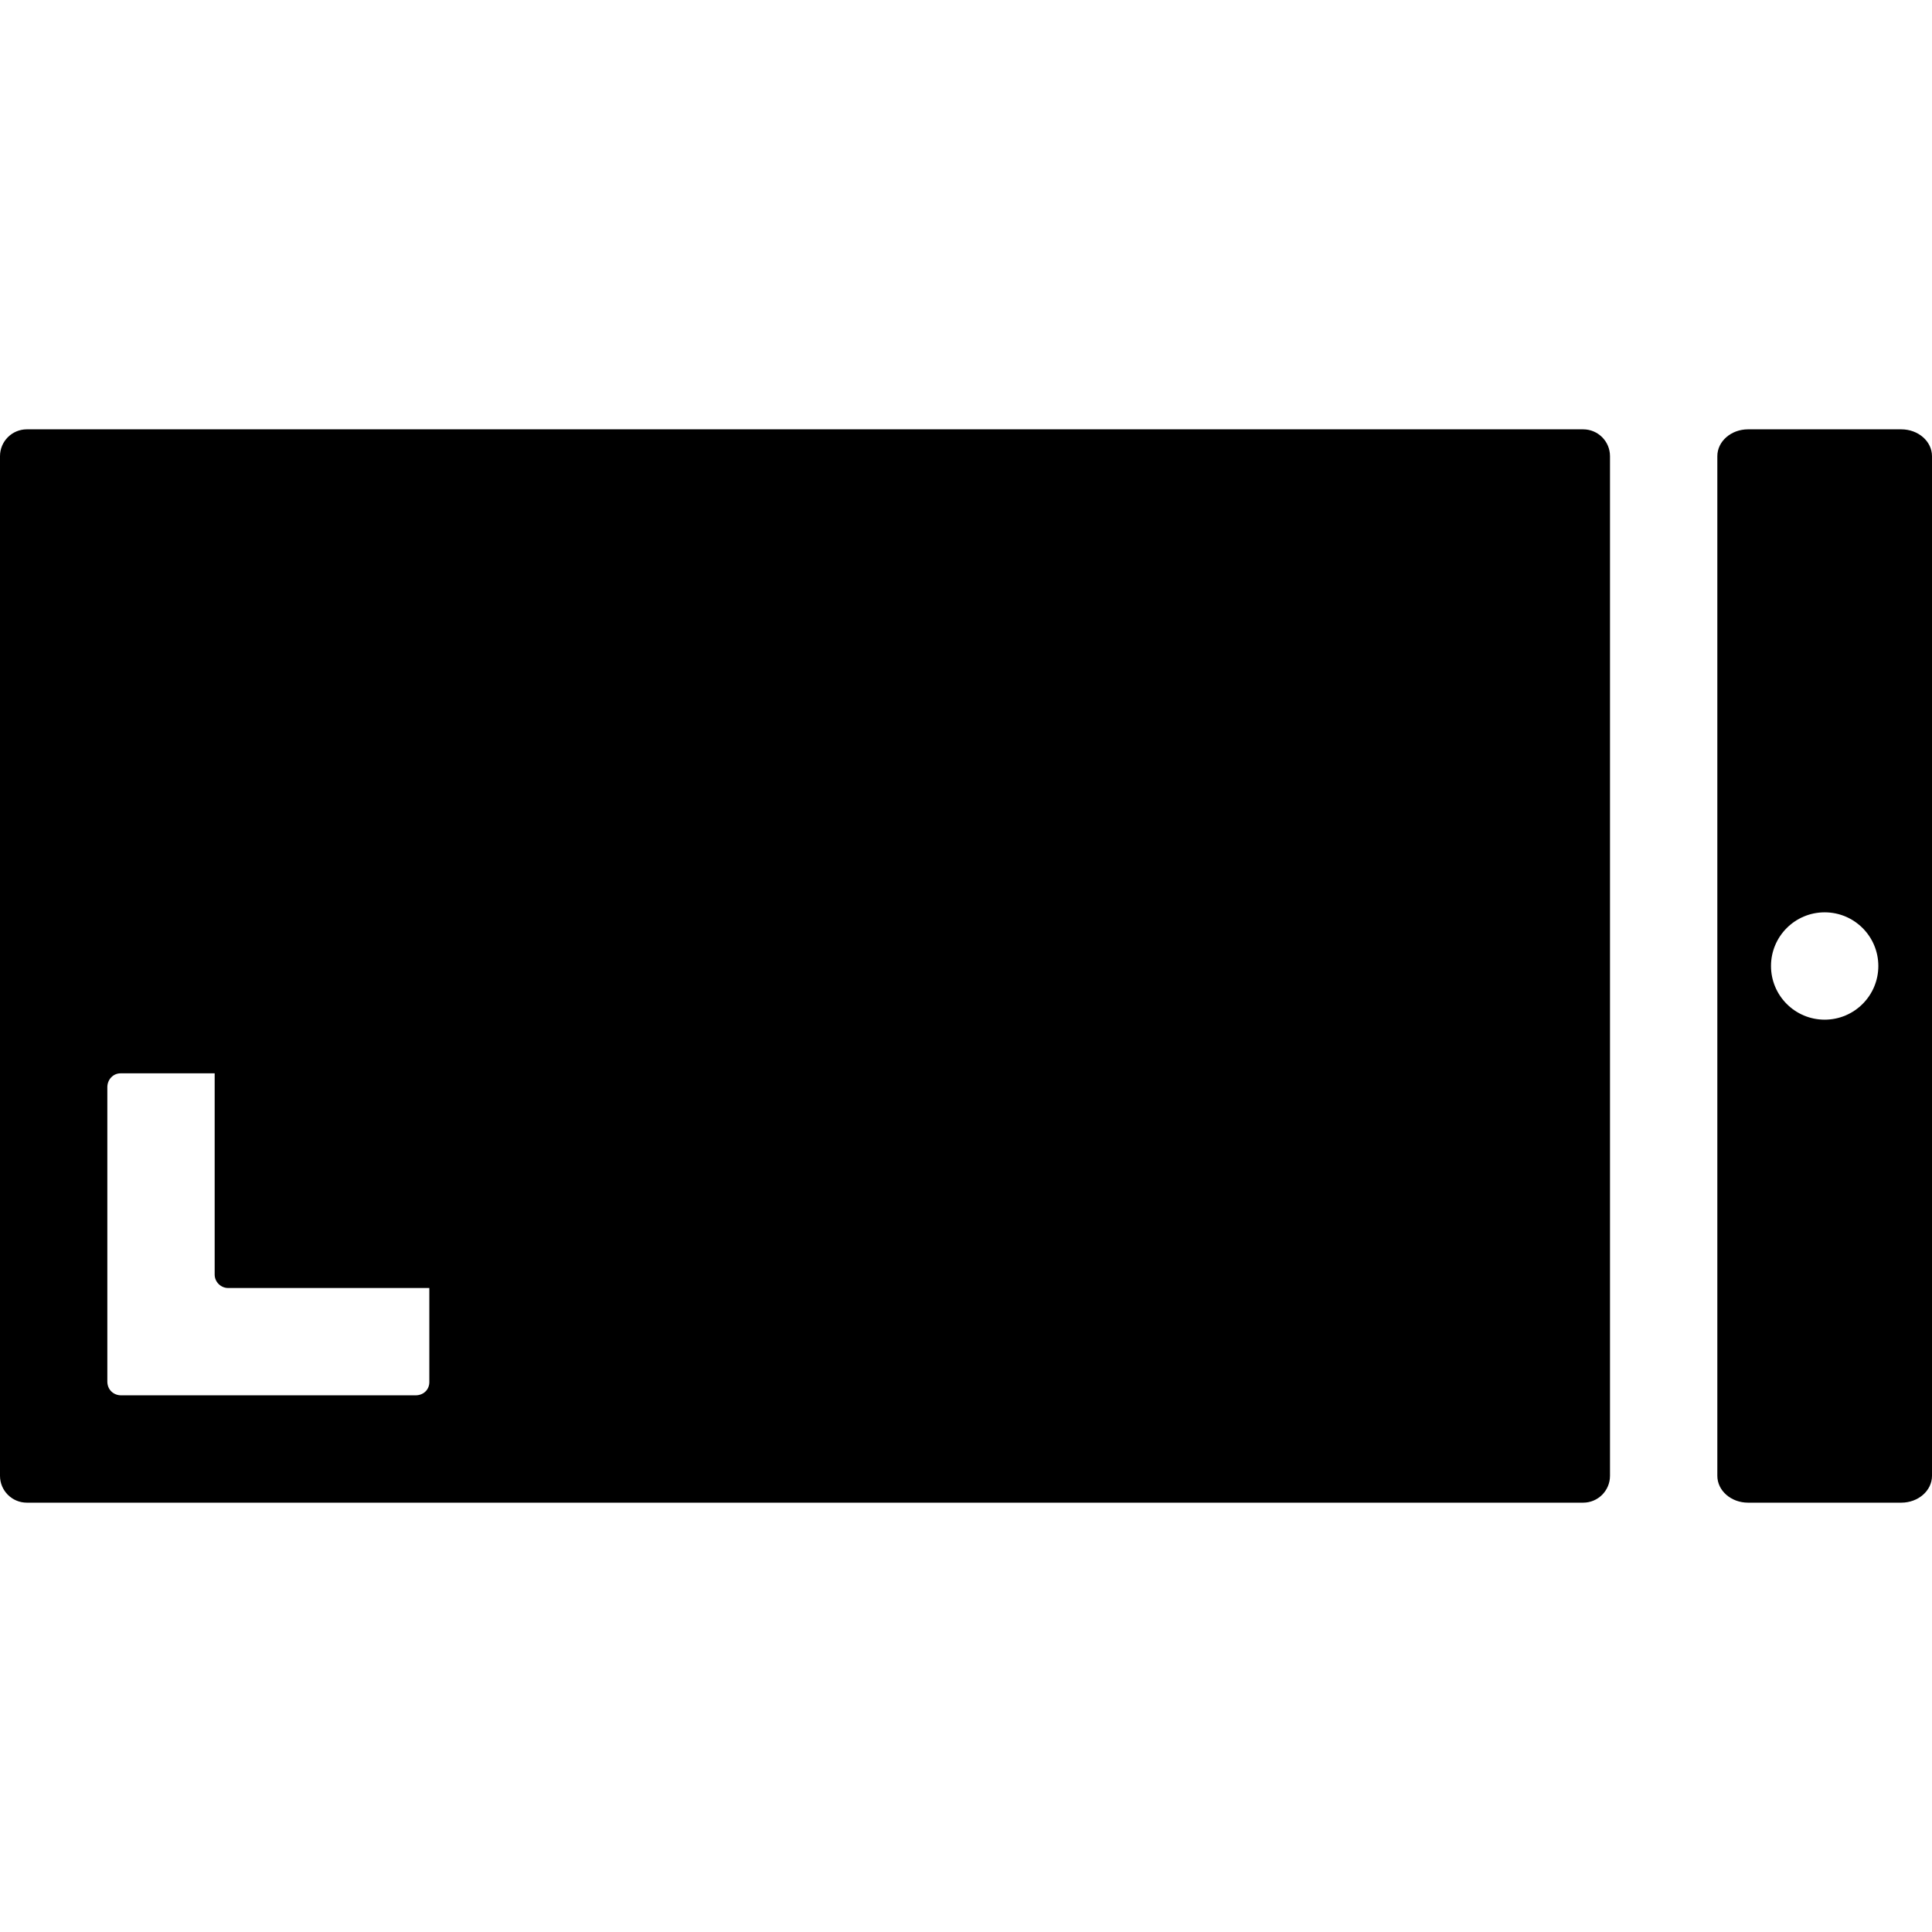 <?xml version="1.0" encoding="UTF-8"?>
<svg width="1em" height="1em" viewBox="0 0 18 18" version="1.1" xmlns="http://www.w3.org/2000/svg" xmlns:xlink="http://www.w3.org/1999/xlink">
    <!-- Generator: Sketch 53.2 (72643) - https://sketchapp.com -->
    <title>mobile-landscape</title>
    <desc>Created with Sketch.</desc>
    <g id="mobile-landscape" stroke="none" stroke-width="1" fill="none" fill-rule="evenodd">
        <path d="M16,13.75 L16,4.25 C16,4.112 16.128,4 16.286,4 L17.714,4 C17.872,4 18,4.112 18,4.25 L18,13.75 C18,13.888 17.872,14 17.714,14 L16.286,14 C16.128,14 16,13.888 16,13.75 Z M17.5,9 C17.5,8.724 17.276,8.5 17,8.5 C16.724,8.5 16.5,8.724 16.5,9 C16.5,9.276 16.724,9.5 17,9.5 C17.276,9.5 17.5,9.276 17.5,9 Z M0,13.75 L0,4.25 C-1.69088438e-17,4.112 0.112,4 0.25,4 L14.75,4 C14.888,4 15,4.112 15,4.25 L15,13.75 C15,13.888 14.888,14 14.75,14 L0.25,14 C0.112,14 1.69088438e-17,13.888 0,13.75 Z M1.129,13 L3.871,13 C3.948,13 4,12.945 4,12.877 L4,12 L2.125,12 C2.058,12 2,11.944 2,11.875 L2,10 L1.123,10 C1.054,10 1,10.058 1,10.129 L1,12.871 C1,12.948 1.058,13 1.129,13 Z" id="Shape" fill="currentColor" fill-rule="nonzero"></path>
    </g>
</svg>